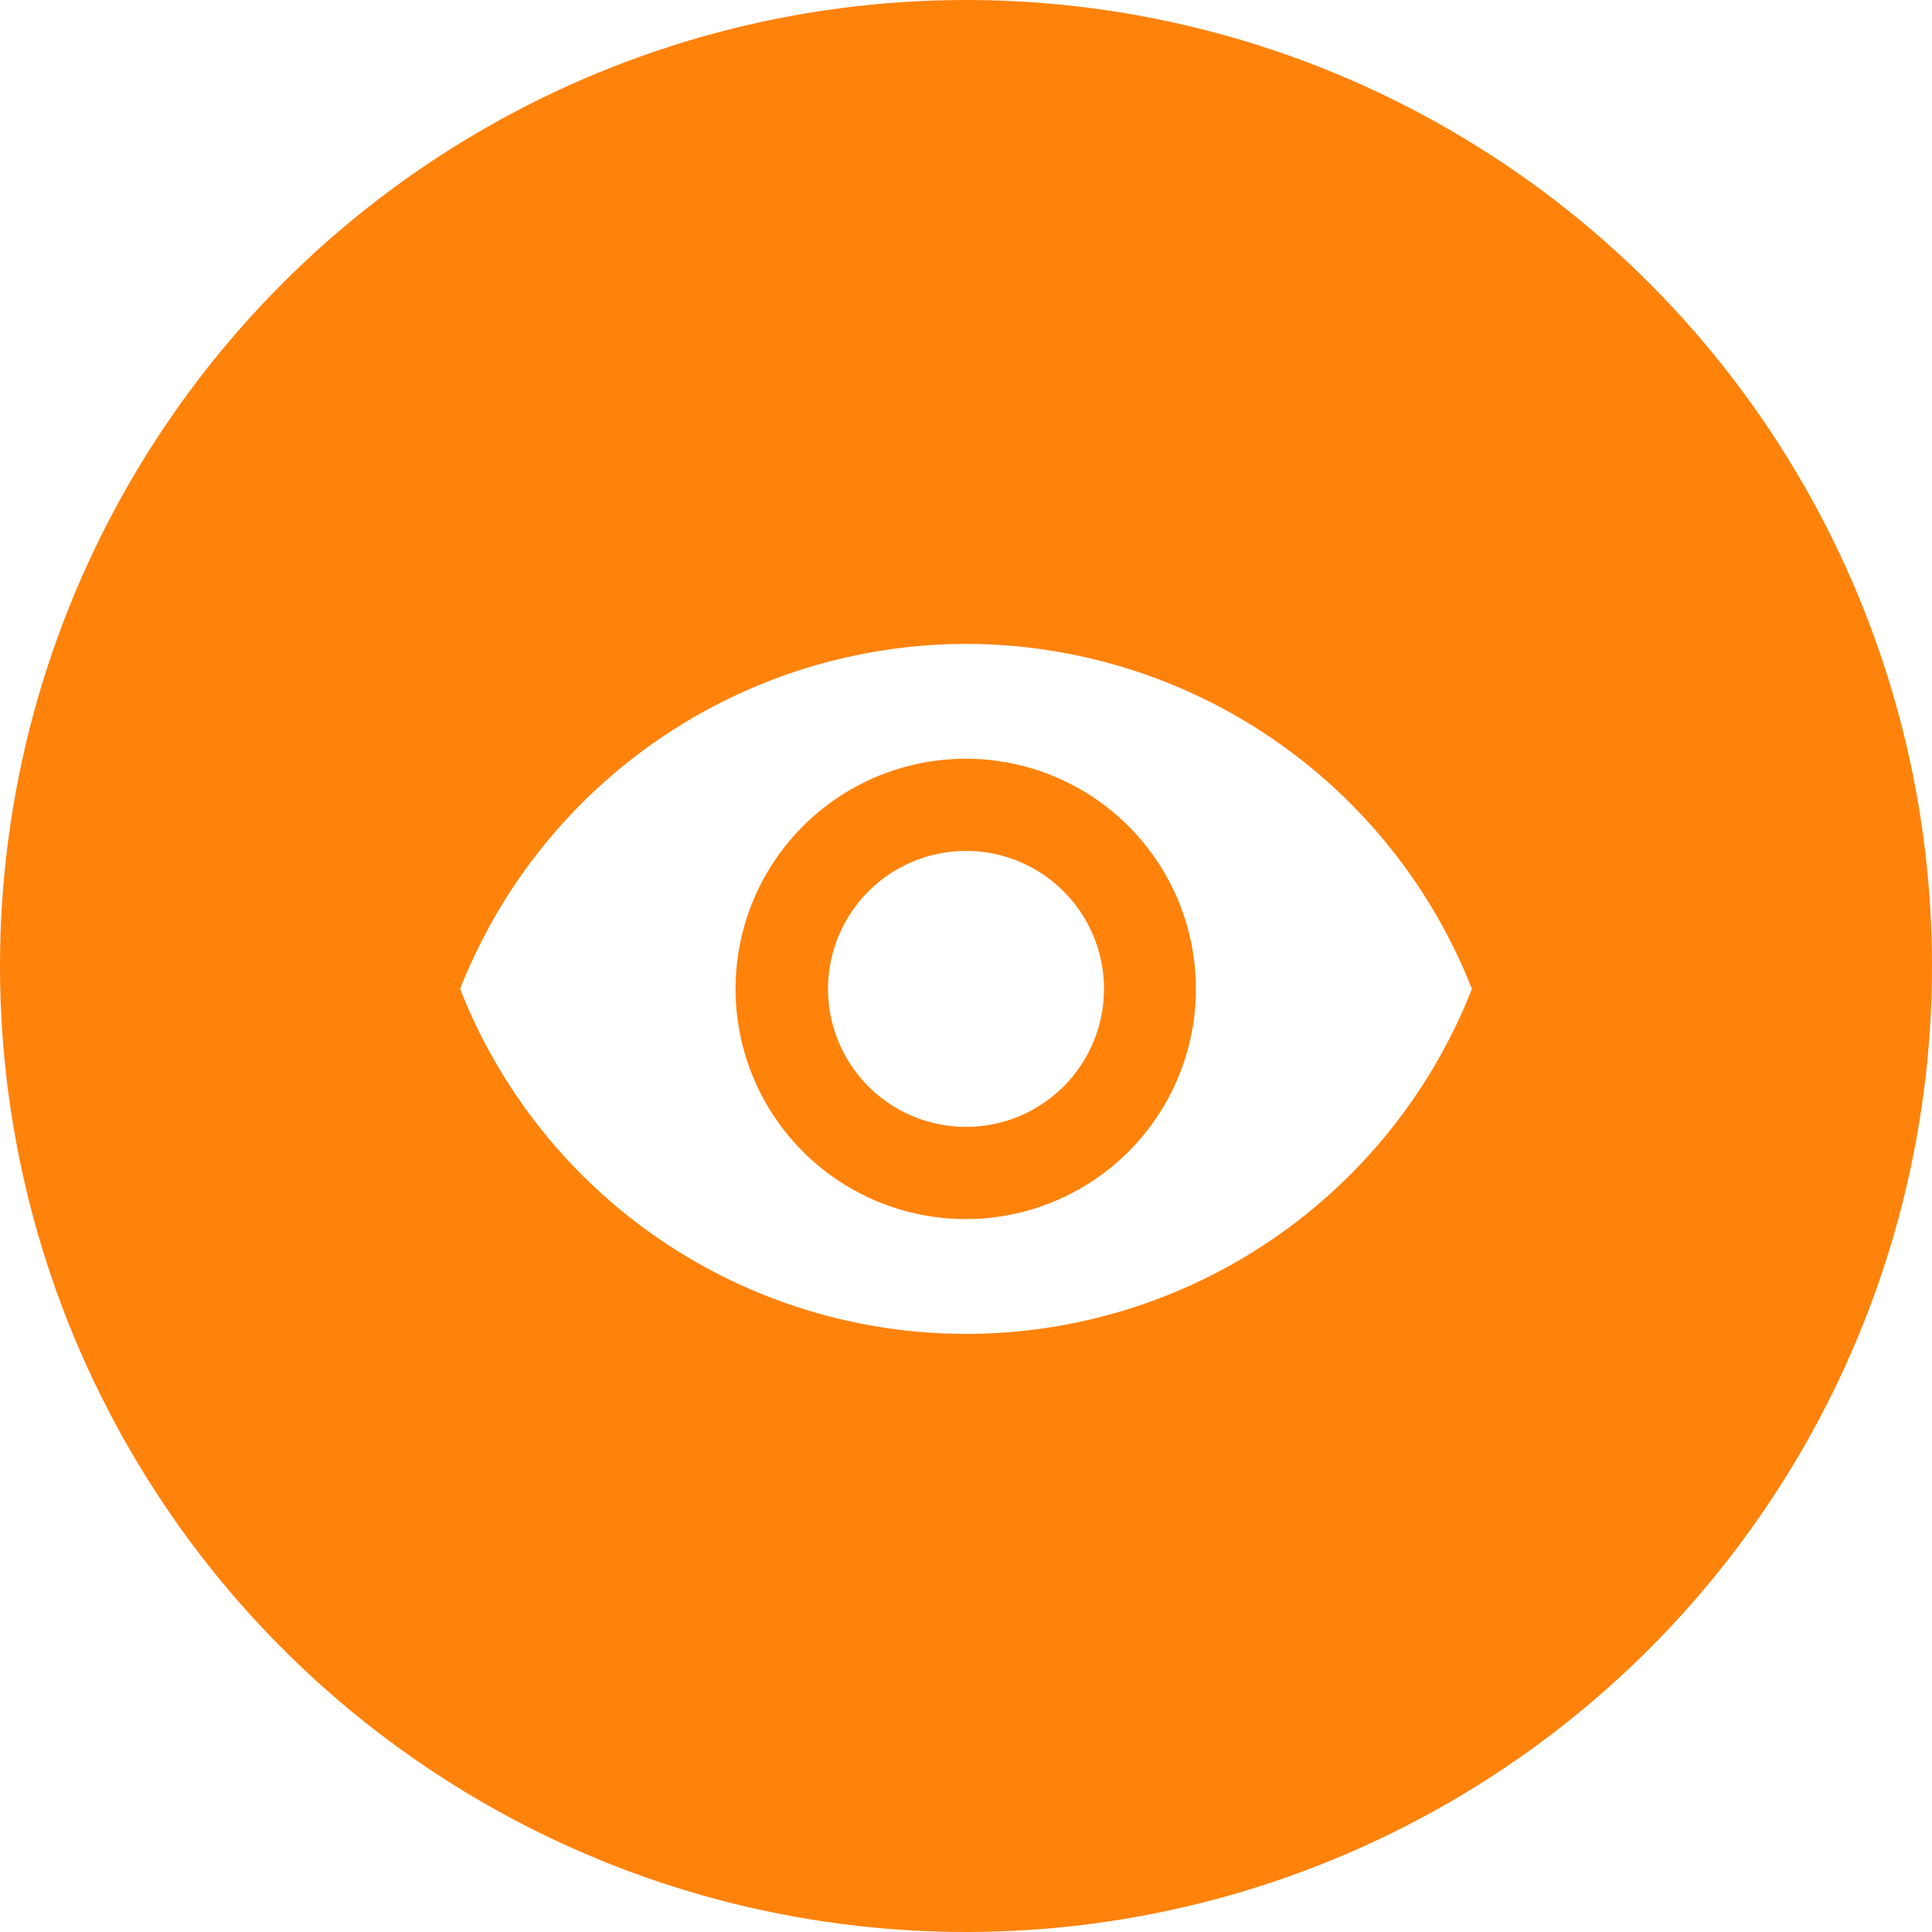<svg id="ec670bf1-410f-43e4-82eb-7cfa79e8da5d" data-name="Layer 1" xmlns="http://www.w3.org/2000/svg" xmlns:xlink="http://www.w3.org/1999/xlink" viewBox="0 0 70 70"><defs><style>.\33 e354137-6a98-4073-8974-44c639c1f439,.d815d9dc-9adc-4f40-b5a5-0a1916377685{fill:none;}.d815d9dc-9adc-4f40-b5a5-0a1916377685{clip-rule:evenodd;}.\35 7e9503a-9184-453a-8ca6-2d48d042a920{clip-path:url(#0403ec1d-d9ca-4fa3-abe2-d9f54dce02d1);}.b81f71d4-1f39-4328-b8fc-f1d5d7529451{fill:#ff820b;}.\35 ab3350f-4562-4d3a-b2a8-08cdf37eee33{clip-path:url(#af02735c-80c3-41e9-8e27-ee4975ebe537);}.edf531bf-8ae0-4c16-b1c1-e3c5c82cb03c{fill:#fff;}</style><clipPath id="0403ec1d-d9ca-4fa3-abe2-d9f54dce02d1"><circle class="3e354137-6a98-4073-8974-44c639c1f439" cx="35" cy="35" r="35"/></clipPath><clipPath id="af02735c-80c3-41e9-8e27-ee4975ebe537"><path class="d815d9dc-9adc-4f40-b5a5-0a1916377685" d="M35,30.83a5,5,0,1,0,5,5A5,5,0,0,0,35,30.83Zm0,13.34a8.34,8.34,0,1,1,8.33-8.34A8.34,8.34,0,0,1,35,44.17Zm0-20.84a19.72,19.72,0,0,0-18.33,12.5,19.69,19.69,0,0,0,36.66,0A19.71,19.71,0,0,0,35,23.33Z"/></clipPath></defs><title>review_docs</title><g class="57e9503a-9184-453a-8ca6-2d48d042a920"><rect class="b81f71d4-1f39-4328-b8fc-f1d5d7529451" x="-5" y="-5" width="80" height="80"/></g><g class="5ab3350f-4562-4d3a-b2a8-08cdf37eee33"><rect class="edf531bf-8ae0-4c16-b1c1-e3c5c82cb03c" x="11.67" y="18.33" width="46.67" height="35"/></g></svg>